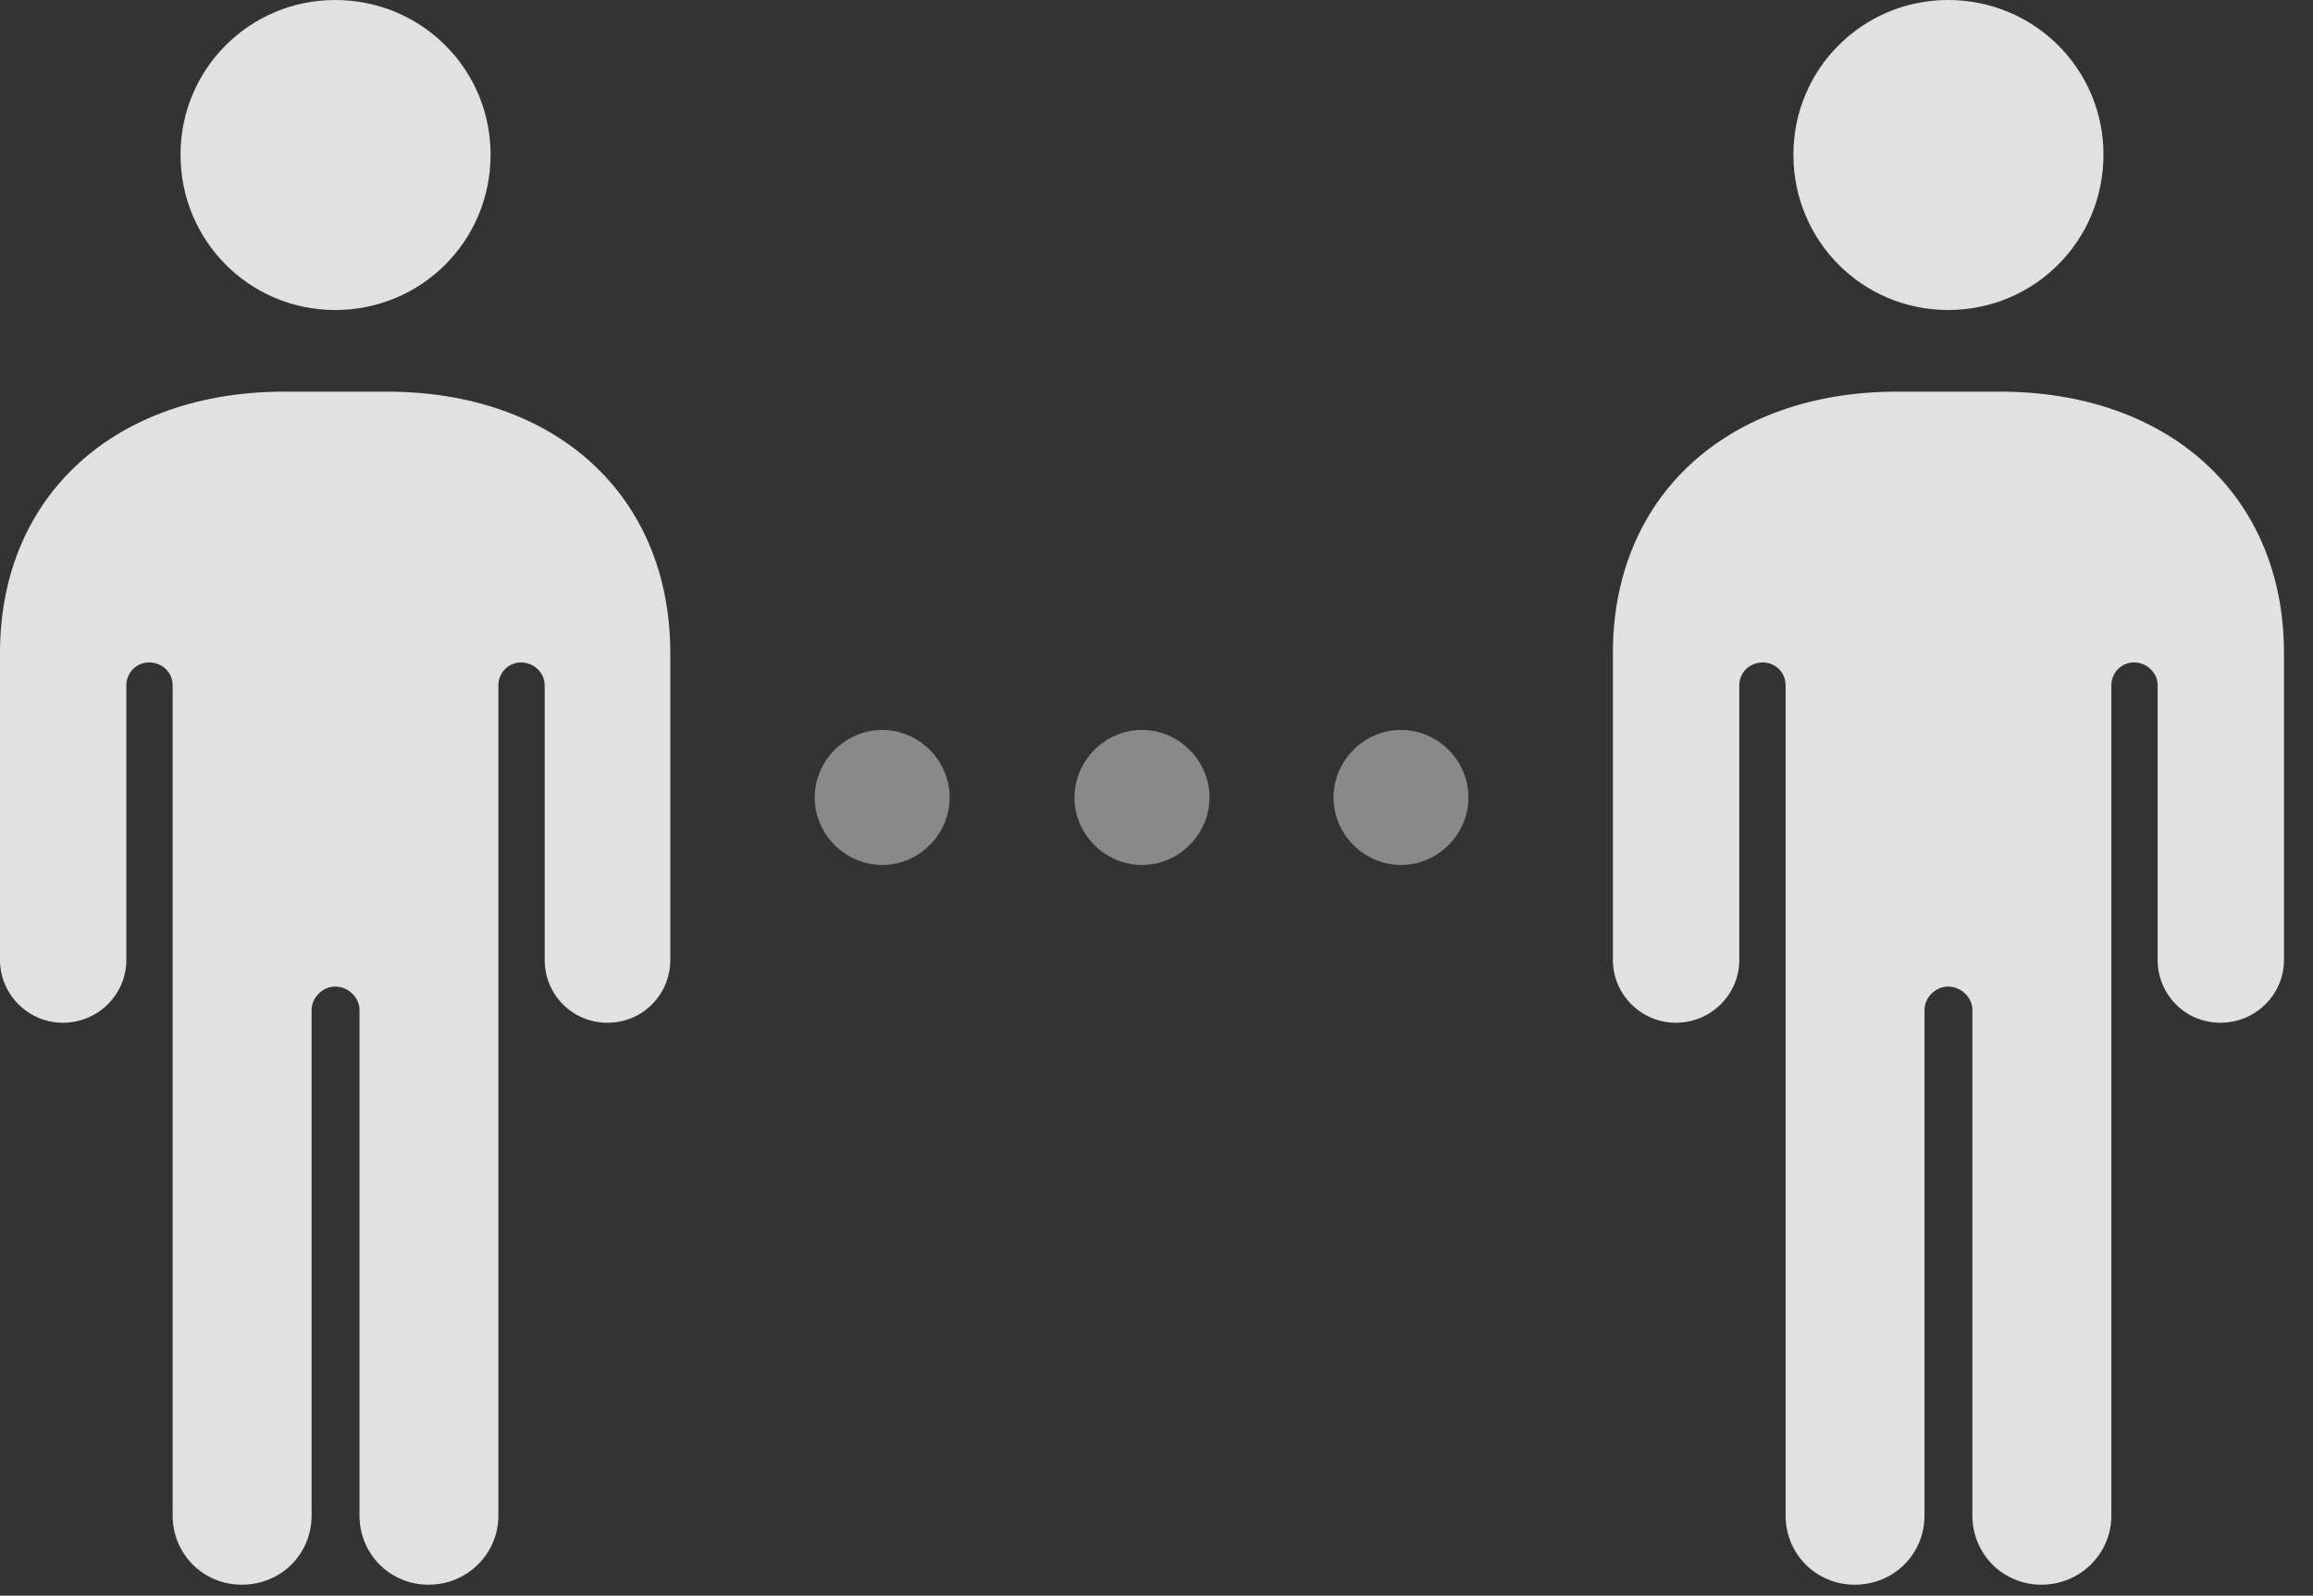 <?xml version="1.0" encoding="UTF-8"?>
<!--Generator: Apple Native CoreSVG 341-->
<!DOCTYPE svg
PUBLIC "-//W3C//DTD SVG 1.1//EN"
       "http://www.w3.org/Graphics/SVG/1.1/DTD/svg11.dtd">
<svg version="1.1" xmlns="http://www.w3.org/2000/svg" xmlns:xlink="http://www.w3.org/1999/xlink" viewBox="0 0 28.779 19.854">
 <rect x="0" y="0" width="28.779" height="19.854" fill="#333333" stroke="none"/>
 <g>
  <rect height="19.854" opacity="0" width="28.779" x="0" y="0"/>
  <path d="M10.977 10.762C11.435 10.762 11.816 10.381 11.816 9.922C11.816 9.463 11.435 9.082 10.977 9.082C10.518 9.082 10.137 9.463 10.137 9.922C10.137 10.381 10.518 10.762 10.977 10.762ZM14.209 10.762C14.668 10.762 15.049 10.381 15.049 9.922C15.049 9.463 14.668 9.082 14.209 9.082C13.75 9.082 13.369 9.463 13.369 9.922C13.369 10.381 13.75 10.762 14.209 10.762ZM17.432 10.762C17.891 10.762 18.271 10.381 18.271 9.922C18.271 9.463 17.891 9.082 17.432 9.082C16.973 9.082 16.592 9.463 16.592 9.922C16.592 10.381 16.973 10.762 17.432 10.762Z" fill="white" fill-opacity="0.425"/>
  <path d="M0 11.943C0 12.373 0.352 12.725 0.781 12.725C1.221 12.725 1.572 12.373 1.572 11.943L1.572 8.525C1.572 8.369 1.699 8.242 1.855 8.242C2.021 8.242 2.148 8.369 2.148 8.525L2.148 18.857C2.148 19.336 2.529 19.717 3.008 19.717C3.496 19.717 3.877 19.336 3.877 18.857L3.877 12.568C3.877 12.412 4.014 12.275 4.17 12.275C4.336 12.275 4.473 12.412 4.473 12.568L4.473 18.857C4.473 19.336 4.854 19.717 5.332 19.717C5.811 19.717 6.201 19.336 6.201 18.857L6.201 8.525C6.201 8.369 6.328 8.242 6.484 8.242C6.641 8.242 6.777 8.369 6.777 8.525L6.777 11.943C6.777 12.373 7.119 12.725 7.559 12.725C7.998 12.725 8.34 12.373 8.34 11.943L8.34 8.125C8.34 6.162 6.914 4.873 4.814 4.873L3.535 4.873C1.436 4.873 0 6.162 0 8.125ZM4.17 3.857C5.244 3.857 6.104 2.998 6.104 1.924C6.104 0.859 5.244 0 4.17 0C3.105 0 2.246 0.859 2.246 1.924C2.246 2.998 3.105 3.857 4.17 3.857ZM20.068 11.943C20.068 12.373 20.42 12.725 20.85 12.725C21.289 12.725 21.641 12.373 21.641 11.943L21.641 8.525C21.641 8.369 21.768 8.242 21.934 8.242C22.09 8.242 22.217 8.369 22.217 8.525L22.217 18.857C22.217 19.336 22.598 19.717 23.076 19.717C23.564 19.717 23.945 19.336 23.945 18.857L23.945 12.568C23.945 12.412 24.082 12.275 24.238 12.275C24.404 12.275 24.541 12.412 24.541 12.568L24.541 18.857C24.541 19.336 24.922 19.717 25.4 19.717C25.879 19.717 26.27 19.336 26.27 18.857L26.27 8.525C26.27 8.369 26.396 8.242 26.553 8.242C26.709 8.242 26.846 8.369 26.846 8.525L26.846 11.943C26.846 12.373 27.188 12.725 27.627 12.725C28.066 12.725 28.418 12.373 28.418 11.943L28.418 8.125C28.418 6.162 26.982 4.873 24.883 4.873L23.604 4.873C21.504 4.873 20.068 6.162 20.068 8.125ZM24.238 3.857C25.312 3.857 26.172 2.998 26.172 1.924C26.172 0.859 25.312 0 24.238 0C23.174 0 22.314 0.859 22.314 1.924C22.314 2.998 23.174 3.857 24.238 3.857Z" fill="white" fill-opacity="0.85"/>
 </g>
</svg>
